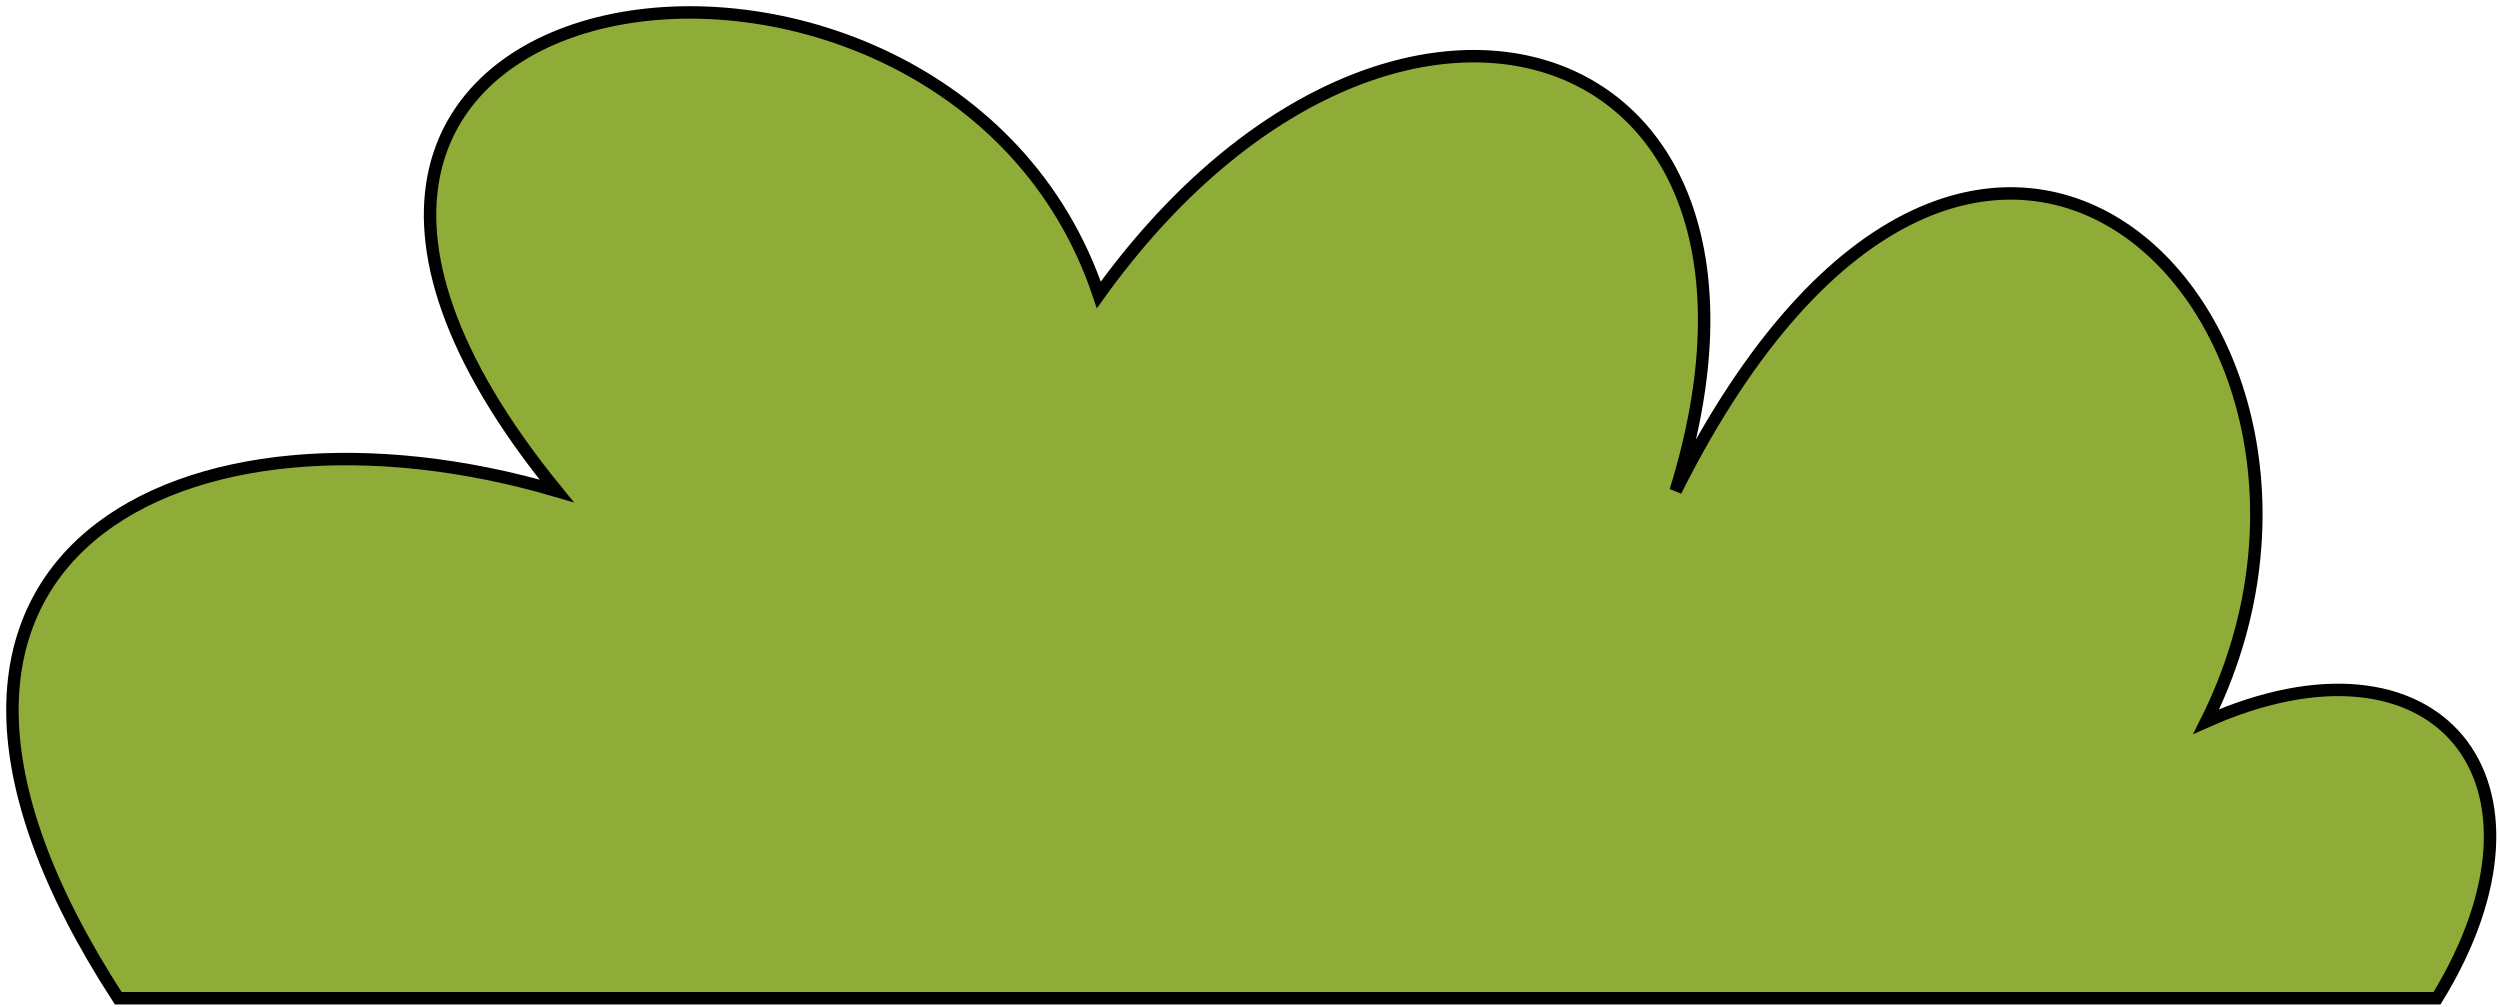 <svg width="201" height="81" viewBox="0 0 201 81" fill="none" xmlns="http://www.w3.org/2000/svg">
<path d="M195.937 80.259H9.507C-13.84 44.259 15.16 30.759 44.752 39.468C9.507 -3.741 76.16 -12.741 88.345 23.707C111.66 -8.741 146.262 2.259 134.721 39.468C159.16 -9.241 193.154 26.488 177.386 58.009C195.937 49.759 206.66 62.759 195.937 80.259Z" fill="#8EAC37" stroke="black"/>
</svg>
